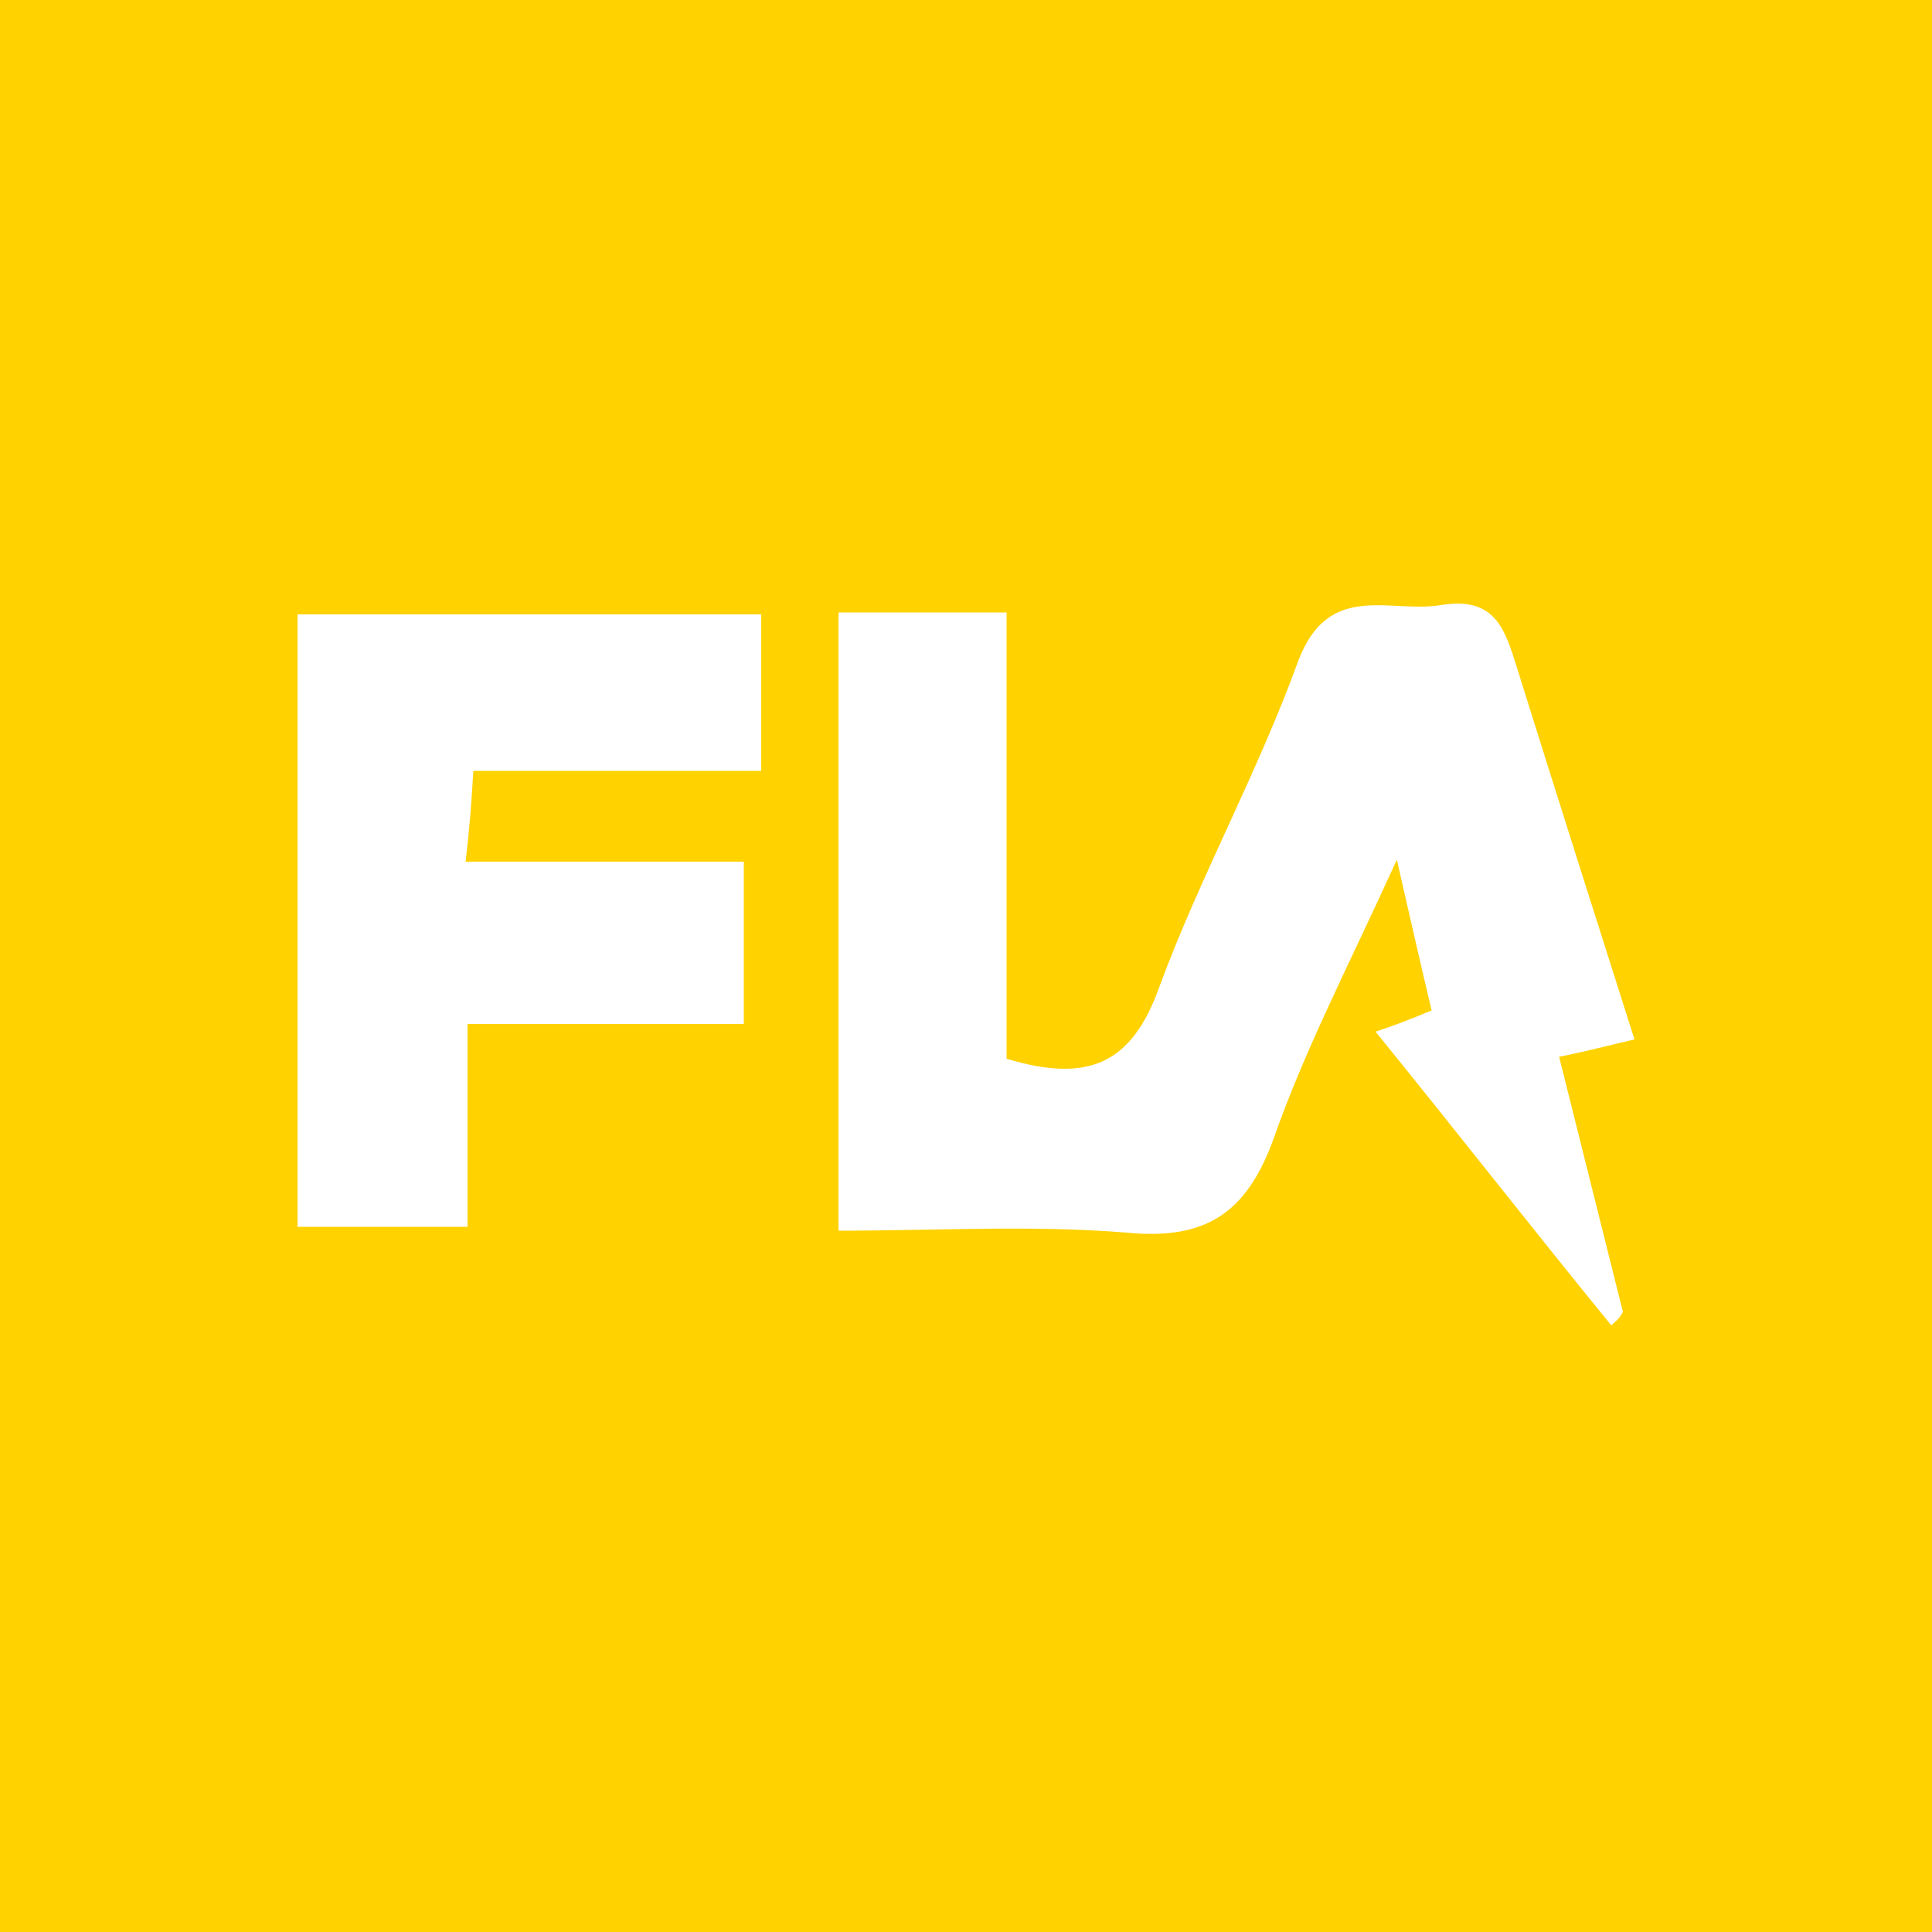 <?xml version="1.0" encoding="utf-8"?>
<!-- Generator: Adobe Illustrator 28.3.0, SVG Export Plug-In . SVG Version: 6.00 Build 0)  -->
<svg version="1.1" id="logo" xmlns="http://www.w3.org/2000/svg" x="0px"
	 y="0px"
	 viewBox="0 0 100 100" style="enable-background:new 0 0 100 100;" xml:space="preserve">
<rect x="0" y="0" width="100" height="100" fill="#333333" stroke="none"/>
<style type="text/css">
	.st0{fill-rule:evenodd;clip-rule:evenodd;fill:#FFD200;}
	.st1{fill:#FFFFFF;}
</style>
    <polyline id="polygon2231_00000065756653866891016210000016351765767483502232_" class="st0"
              points="100,100 0,100 0,0 100,0 "/>
    <g>
	<path class="st1" d="M83.4,68.6c-4-4.9-7.9-9.9-12.2-15.2c0.9-0.3,1.7-0.6,2.9-1.1c-0.5-2.1-1-4.3-1.8-7.8
		c-2.5,5.5-4.8,9.9-6.4,14.5c-1.4,3.8-3.5,5.2-7.6,4.8c-4.9-0.4-9.8-0.1-14.9-0.1c0-10.9,0-21.3,0-32c2.7,0,5.4,0,8.7,0
		c0,7.7,0,15.5,0,23.1c4.3,1.3,6.5,0.2,7.9-3.7c2.1-5.7,5.1-11.1,7.2-16.9c1.6-4.2,4.8-2.4,7.5-2.9c2.7-0.4,3.2,1.3,3.8,3.2
		c2,6.4,4,12.7,6.1,19.3c-1.3,0.3-2.4,0.6-3.9,0.9c1.1,4.4,2.2,8.8,3.3,13.2C83.8,68.3,83.6,68.4,83.4,68.6z"/>
        <path class="st1" d="M15.4,31.8c8.2,0,15.9,0,24,0c0,2.7,0,5.1,0,8.1c-4.9,0-9.7,0-14.9,0c-0.1,1.7-0.2,3-0.4,4.7
		c4.9,0,9.5,0,14.4,0c0,2.9,0,5.3,0,8.4c-4.6,0-9.3,0-14.3,0c0,3.8,0,7,0,10.5c-3.1,0-5.8,0-8.8,0C15.4,53,15.4,42.6,15.4,31.8z"/>
</g>
</svg>
